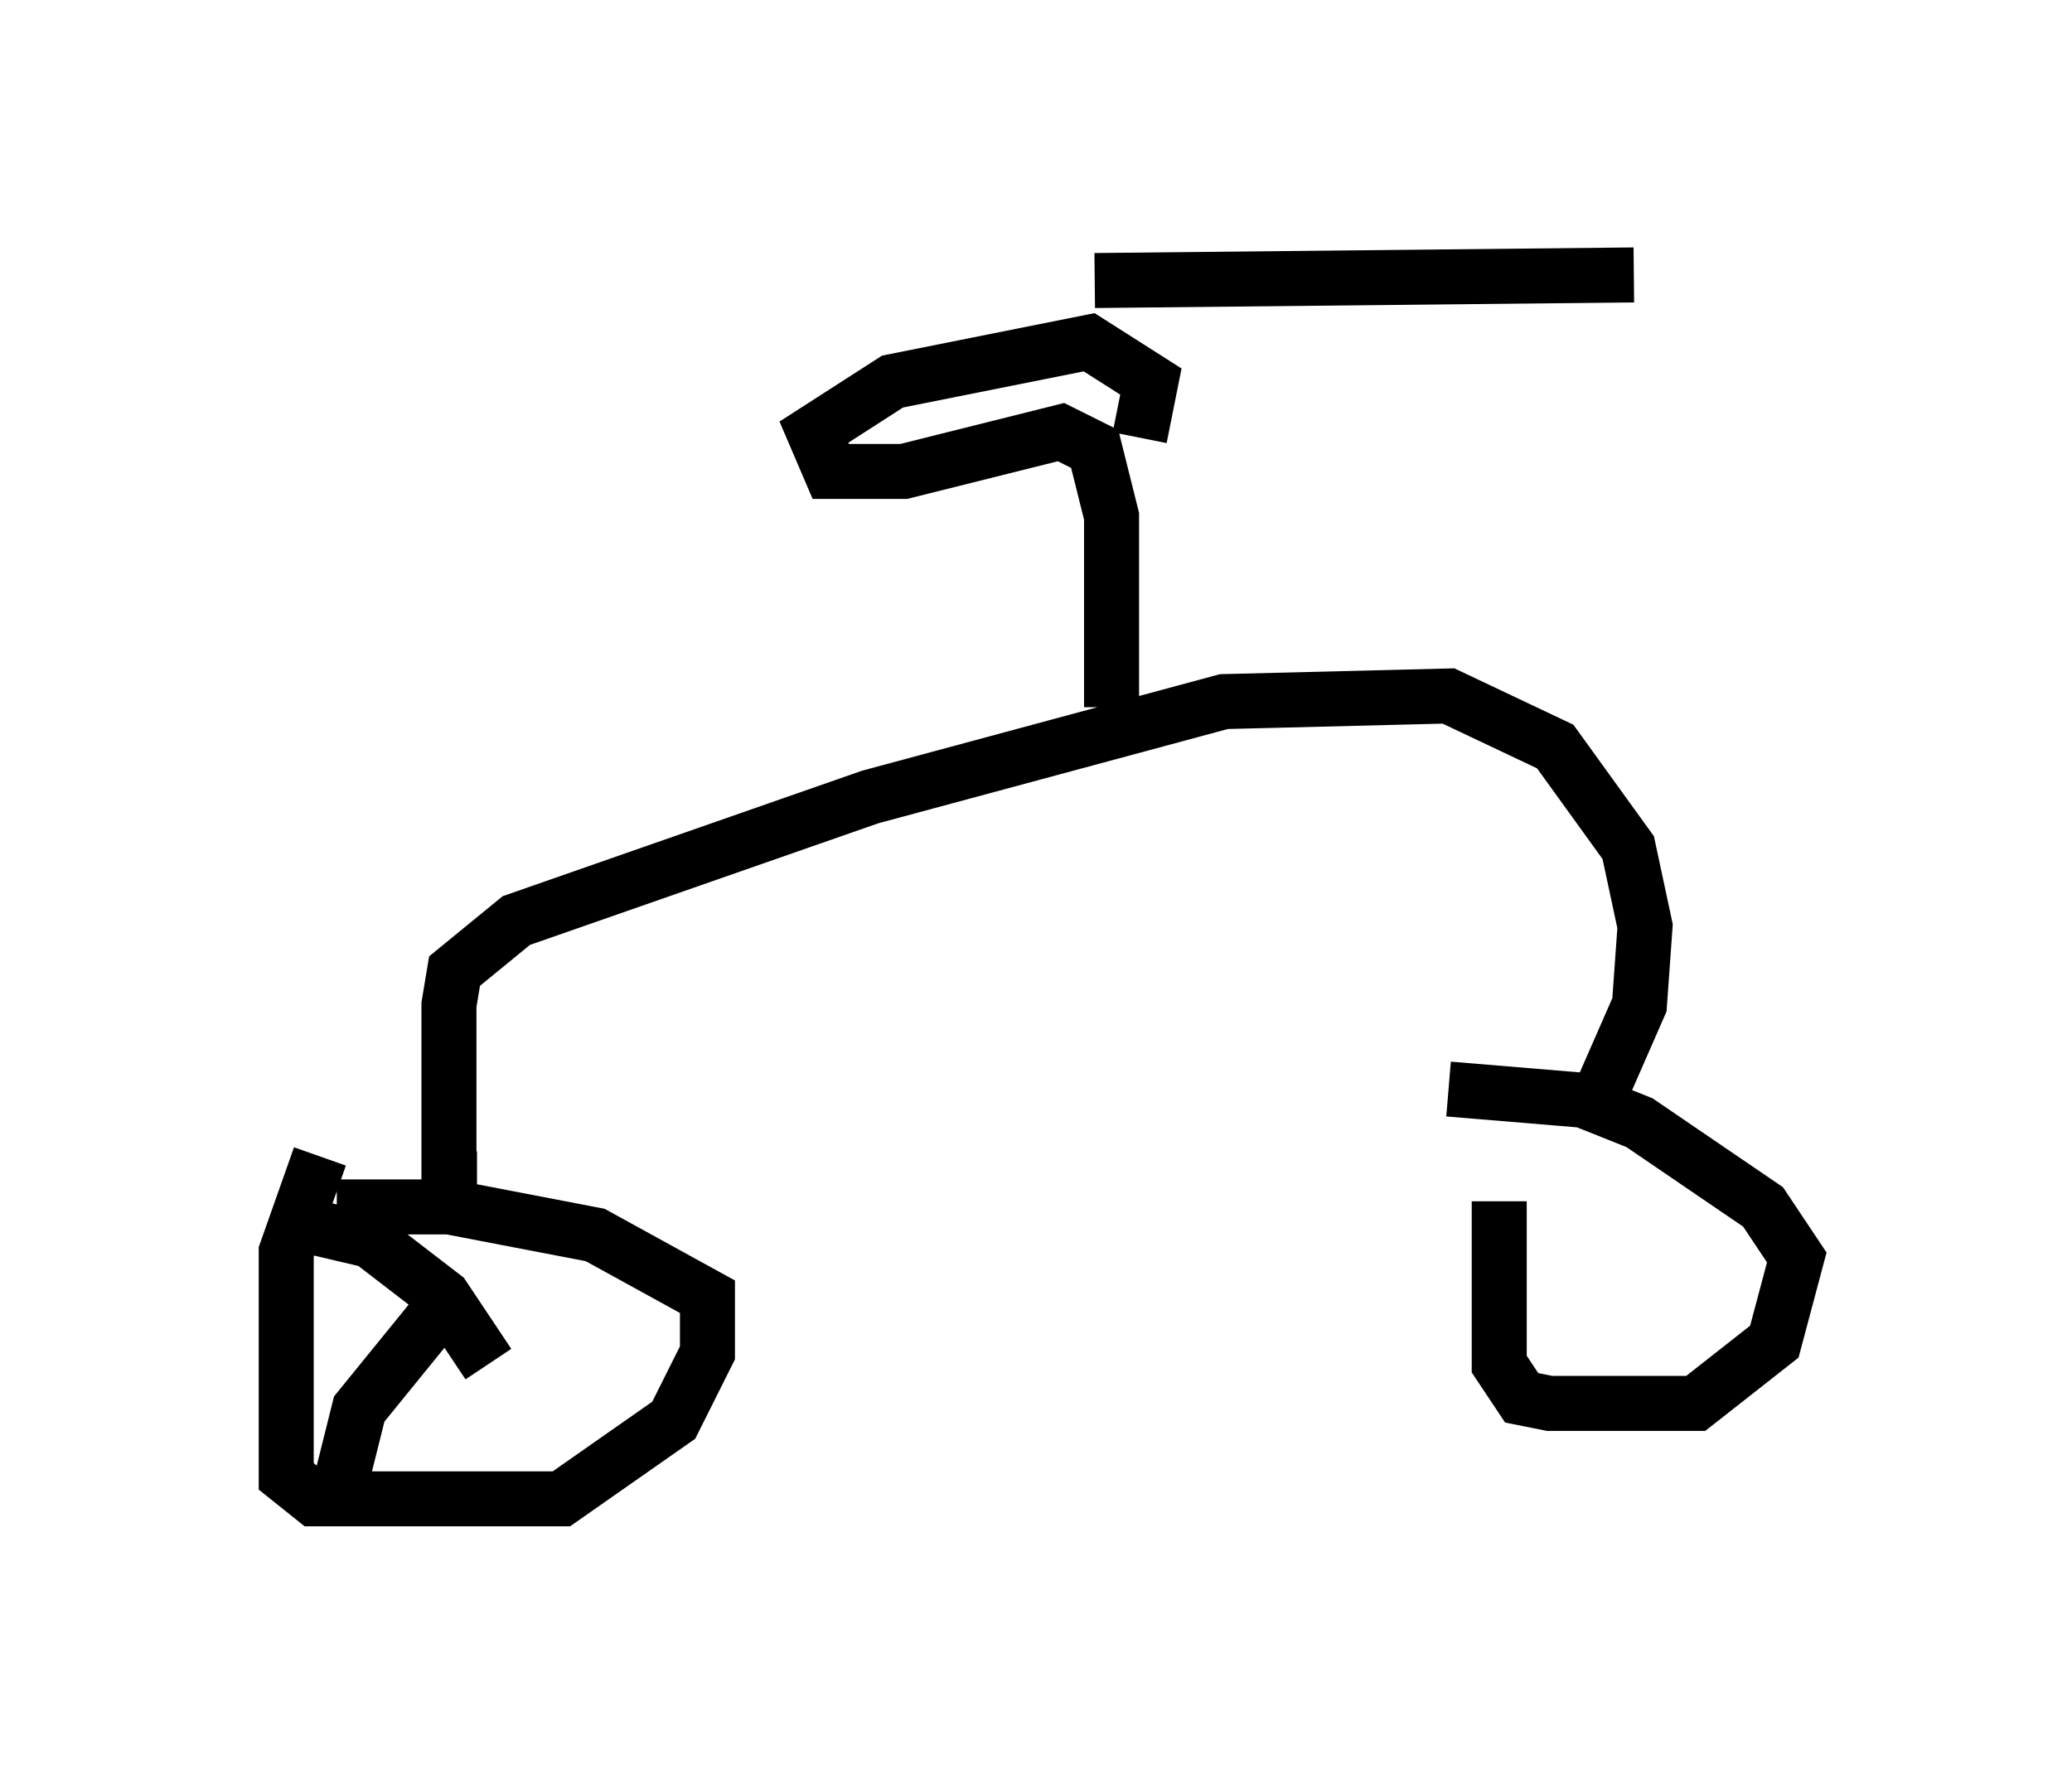 <?xml version="1.0" encoding="utf-8" ?>
<svg baseProfile="full" height="32.254" version="1.1" width="37.665" xmlns="http://www.w3.org/2000/svg" xmlns:ev="http://www.w3.org/2001/xml-events" xmlns:xlink="http://www.w3.org/1999/xlink"><defs /><rect fill="white" height="32.254" width="37.665" x="0" y="0" /><path d="M6.531, 20.517 m-0.715, 0.51 l-0.613, 1.735 0.0, 4.083 l0.51, 0.408 4.492, 0.0 l2.042, -1.429 0.613, -1.225 l0.0, -1.021 -2.042, -1.123 l-2.654, -0.51 -2.042, 0.0 m0.102, 4.9 l0.306, -1.225 1.327, -1.633 m-2.858, -1.838 l1.735, 0.408 1.327, 1.021 l0.817, 1.225 m18.375, -2.96 l0.0, 2.96 0.408, 0.613 l0.51, 0.102 2.654, 0.0 l1.429, -1.123 0.408, -1.531 l-0.613, -0.919 -2.246, -1.531 l-1.021, -0.408 -2.45, -0.204 m-17.661, 1.633 l-0.51, 0.0 0.0, -3.165 l0.102, -0.613 1.123, -0.919 l6.431, -2.246 6.431, -1.735 l4.083, -0.102 1.94, 0.919 l1.327, 1.838 0.306, 1.429 l-0.102, 1.429 -0.715, 1.633 m-8.881, -7.044 l0.0, -3.471 -0.306, -1.225 l-0.613, -0.306 -2.858, 0.715 l-1.327, 0.0 -0.306, -0.715 l1.429, -0.919 3.573, -0.715 l1.123, 0.715 -0.204, 1.021 m-0.817, -2.858 l9.8, -0.102 " fill="none" stroke="black" stroke-width="1" /></svg>